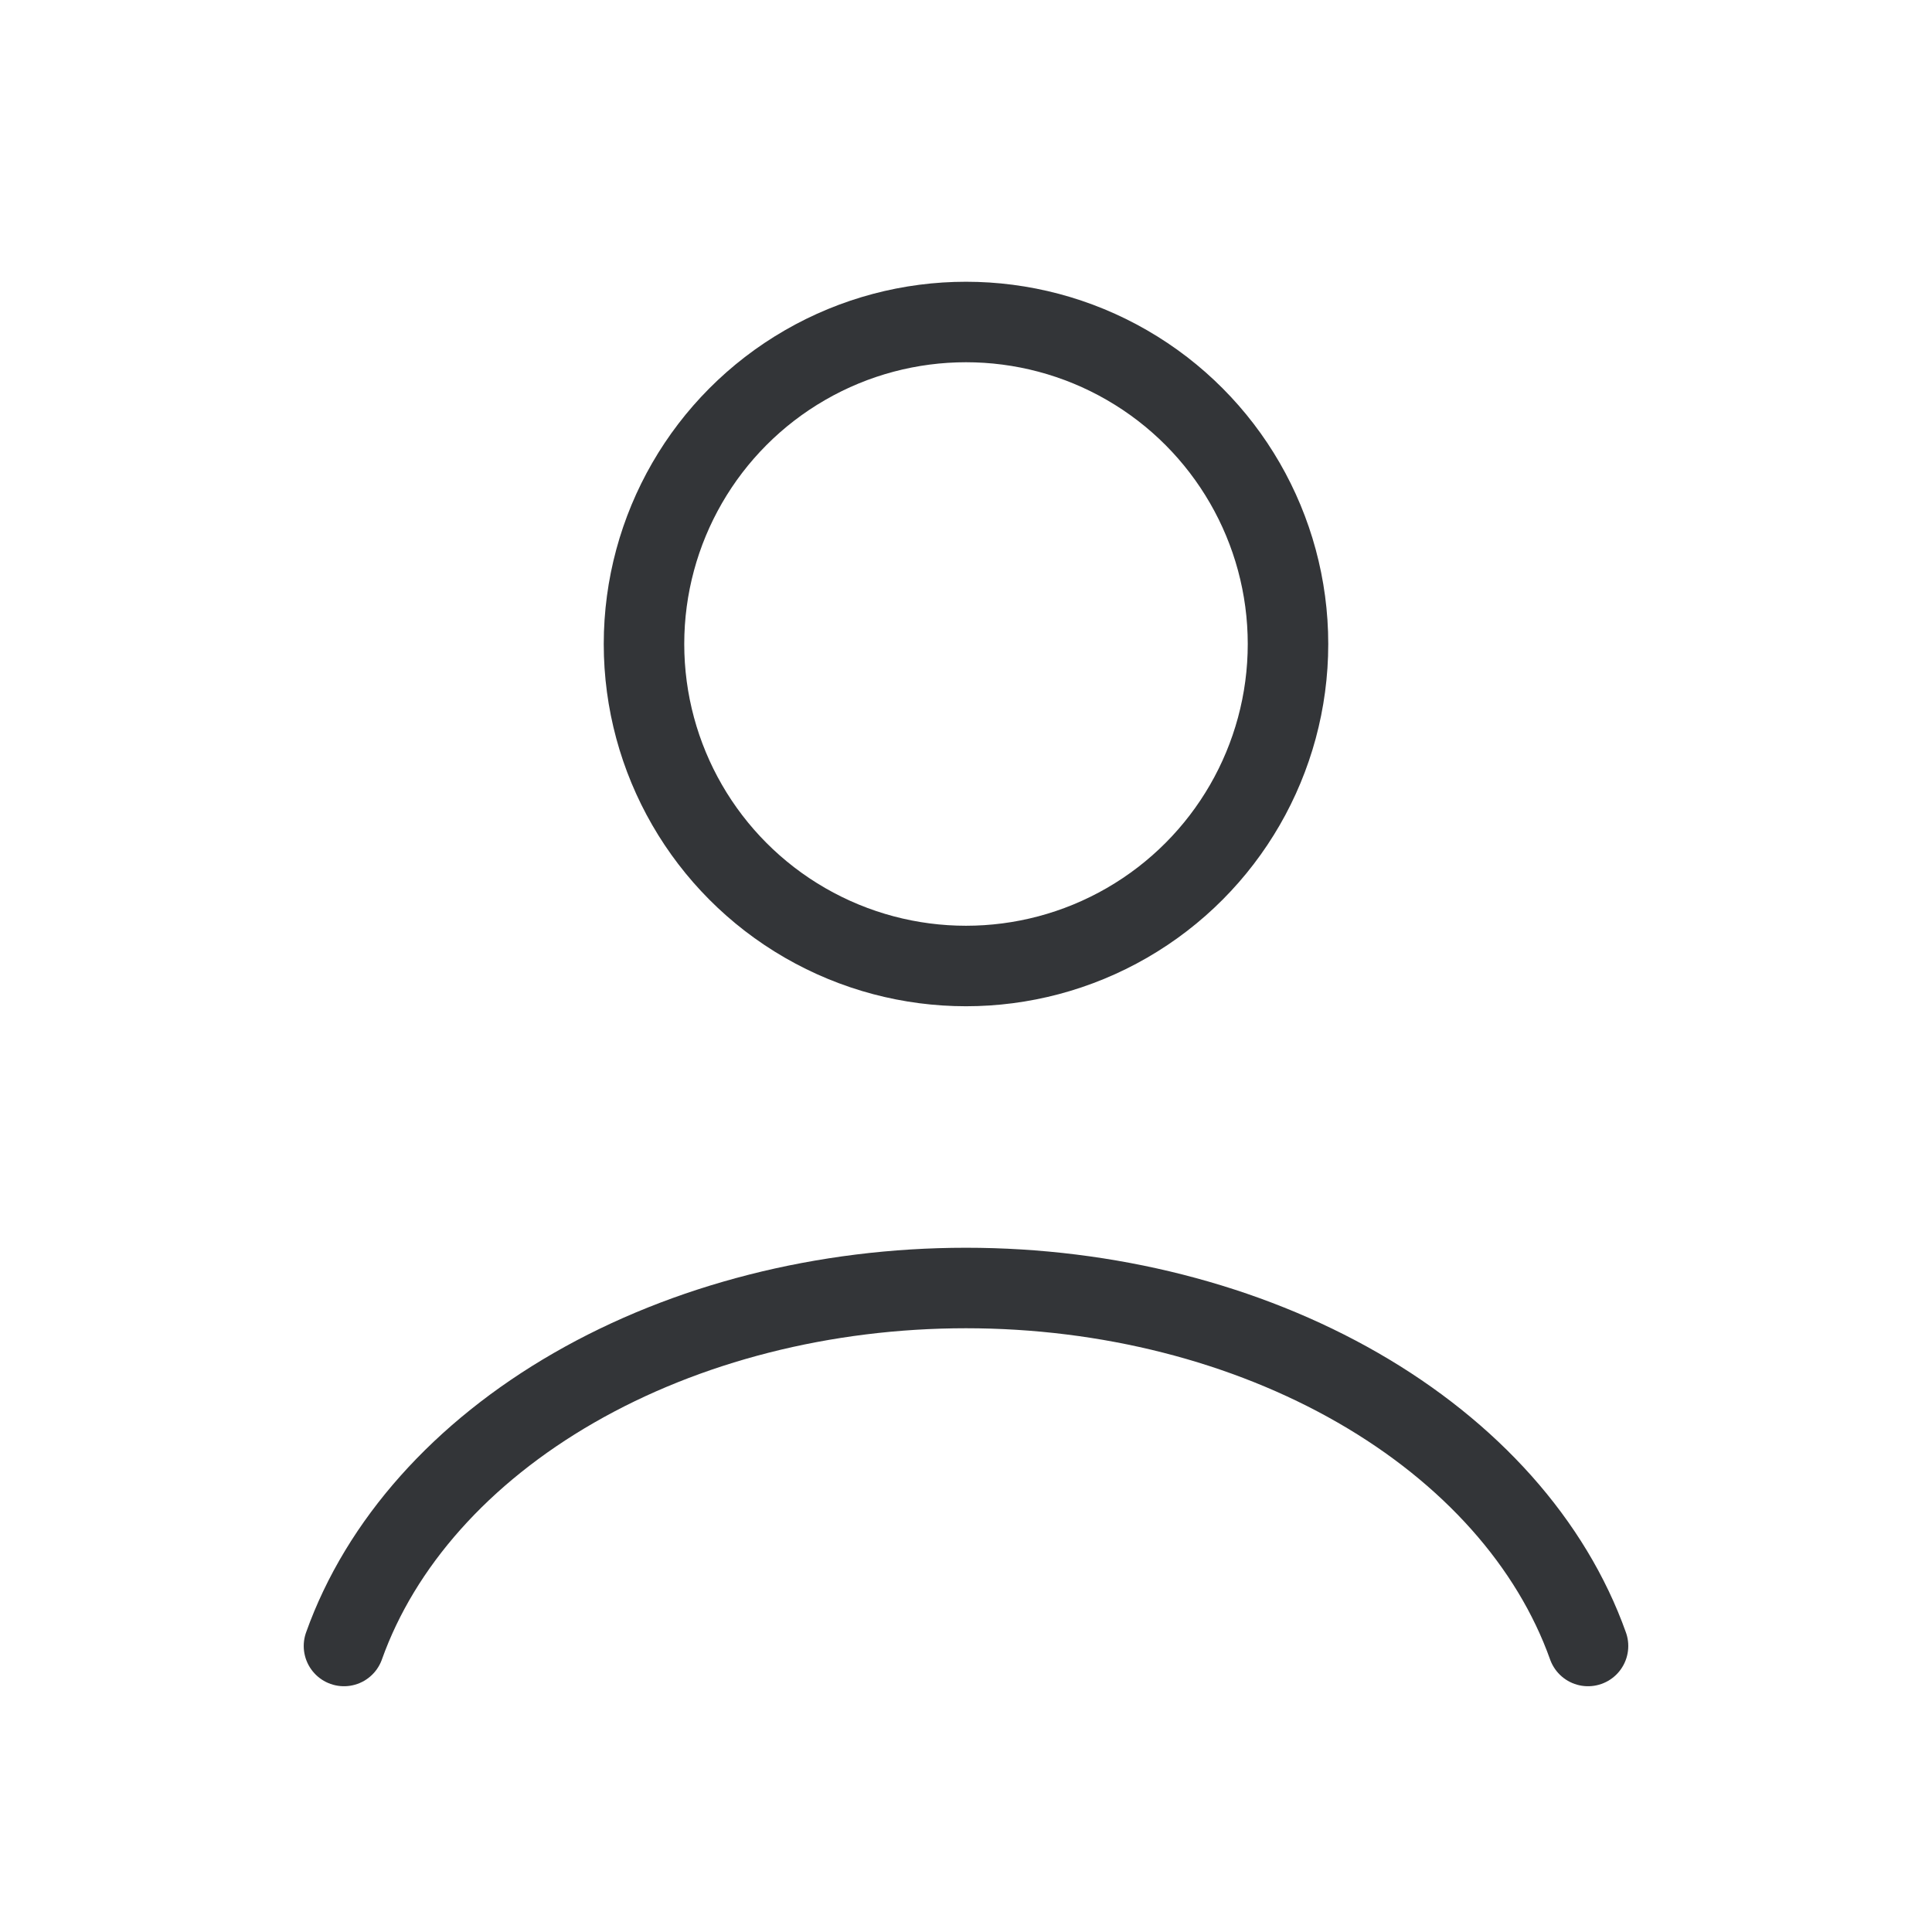 <svg width="24" height="24" viewBox="0 0 24 24" fill="none" xmlns="http://www.w3.org/2000/svg">
<path d="M19.727 20.447C19.272 19.171 18.267 18.044 16.87 17.24C15.473 16.436 13.761 16 12 16C10.239 16 8.527 16.436 7.13 17.24C5.733 18.044 4.728 19.171 4.273 20.447" stroke="#1D2023" stroke-opacity="0.9" stroke-linecap="round"/>
<circle cx="12" cy="8" r="4" stroke="#1D2023" stroke-opacity="0.9" stroke-linecap="round"/>
</svg>
